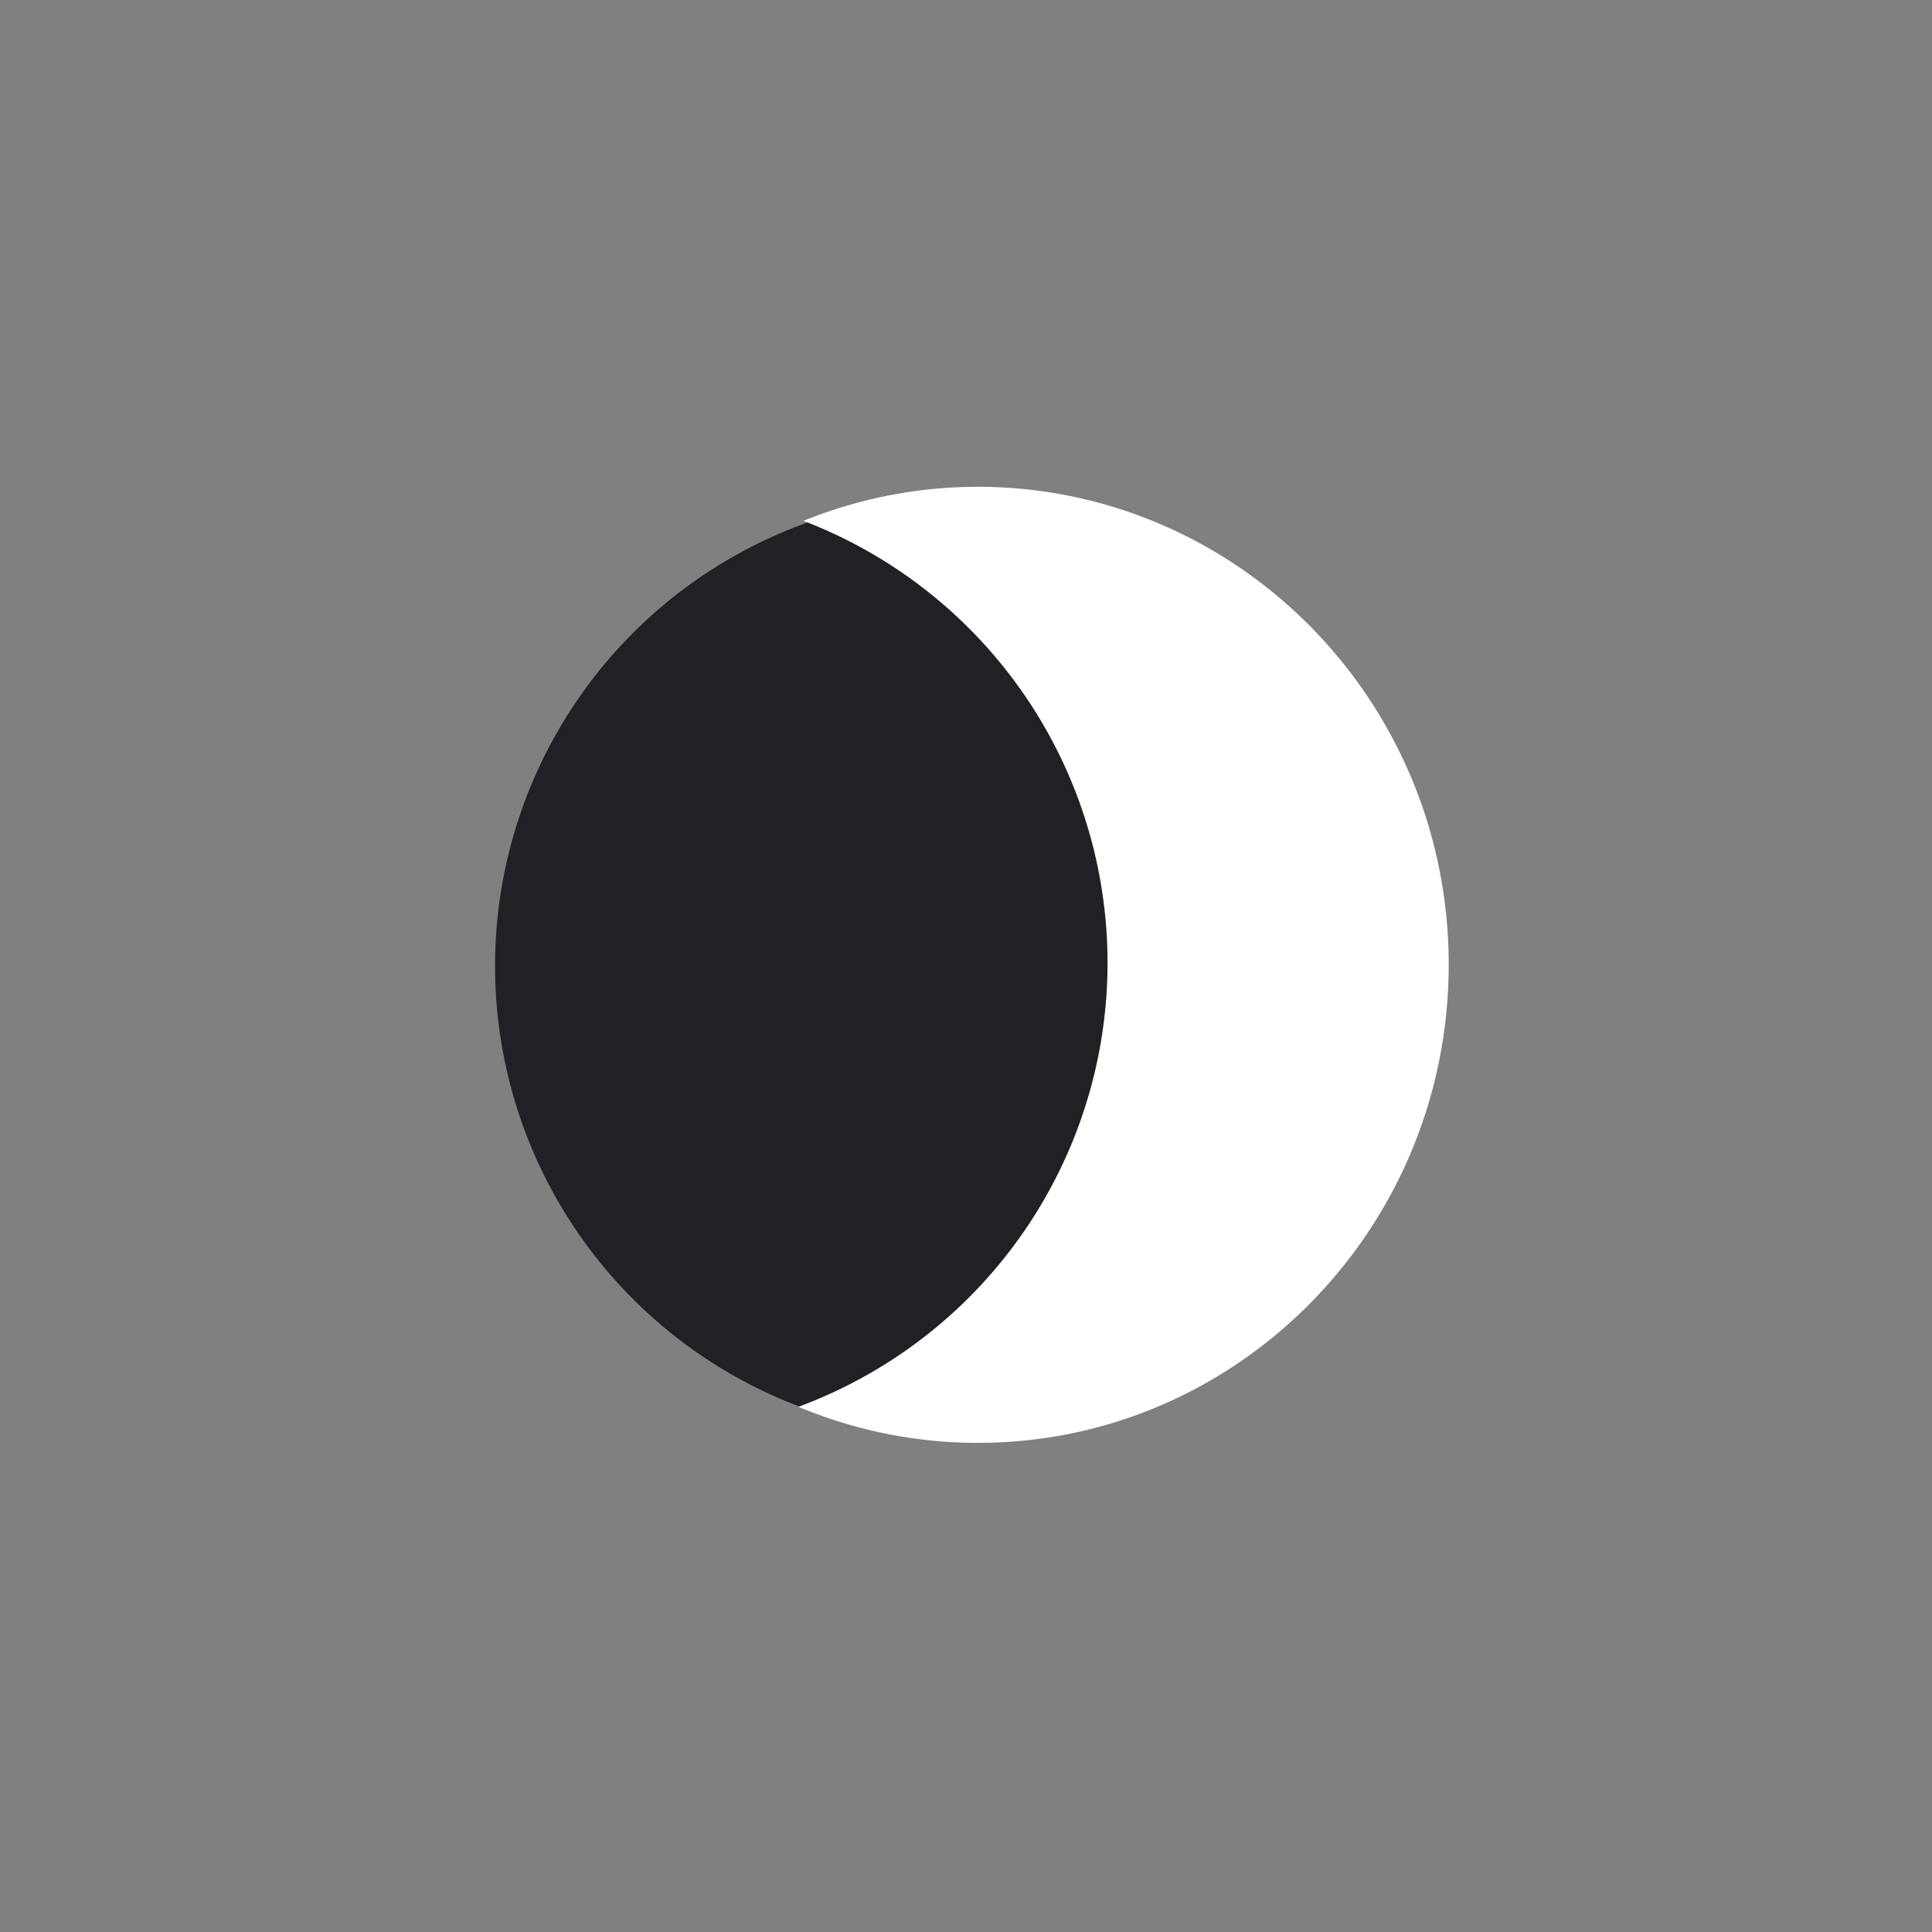 <svg id="圖層_1" data-name="圖層 1" xmlns="http://www.w3.org/2000/svg" viewBox="0 0 255.12 255.12"><rect x="0" y="0" width="255.12" height="255.12" fill="#808080" stroke="none"/><defs><style>.cls-1{fill:#202124;}.cls-2{fill:#fff;stroke:#fff;stroke-miterlimit:10;}</style></defs><circle class="cls-1" cx="127.56" cy="127.56" r="62.19"/><path class="cls-2" d="M129.46,64.78a60.78,60.78,0,0,0-22,4,63,63,0,0,1-.66,117,60.74,60.74,0,0,0,22,4.25c34,.19,61.8-27.7,62-62.29S163.5,65,129.46,64.78Z"/></svg>